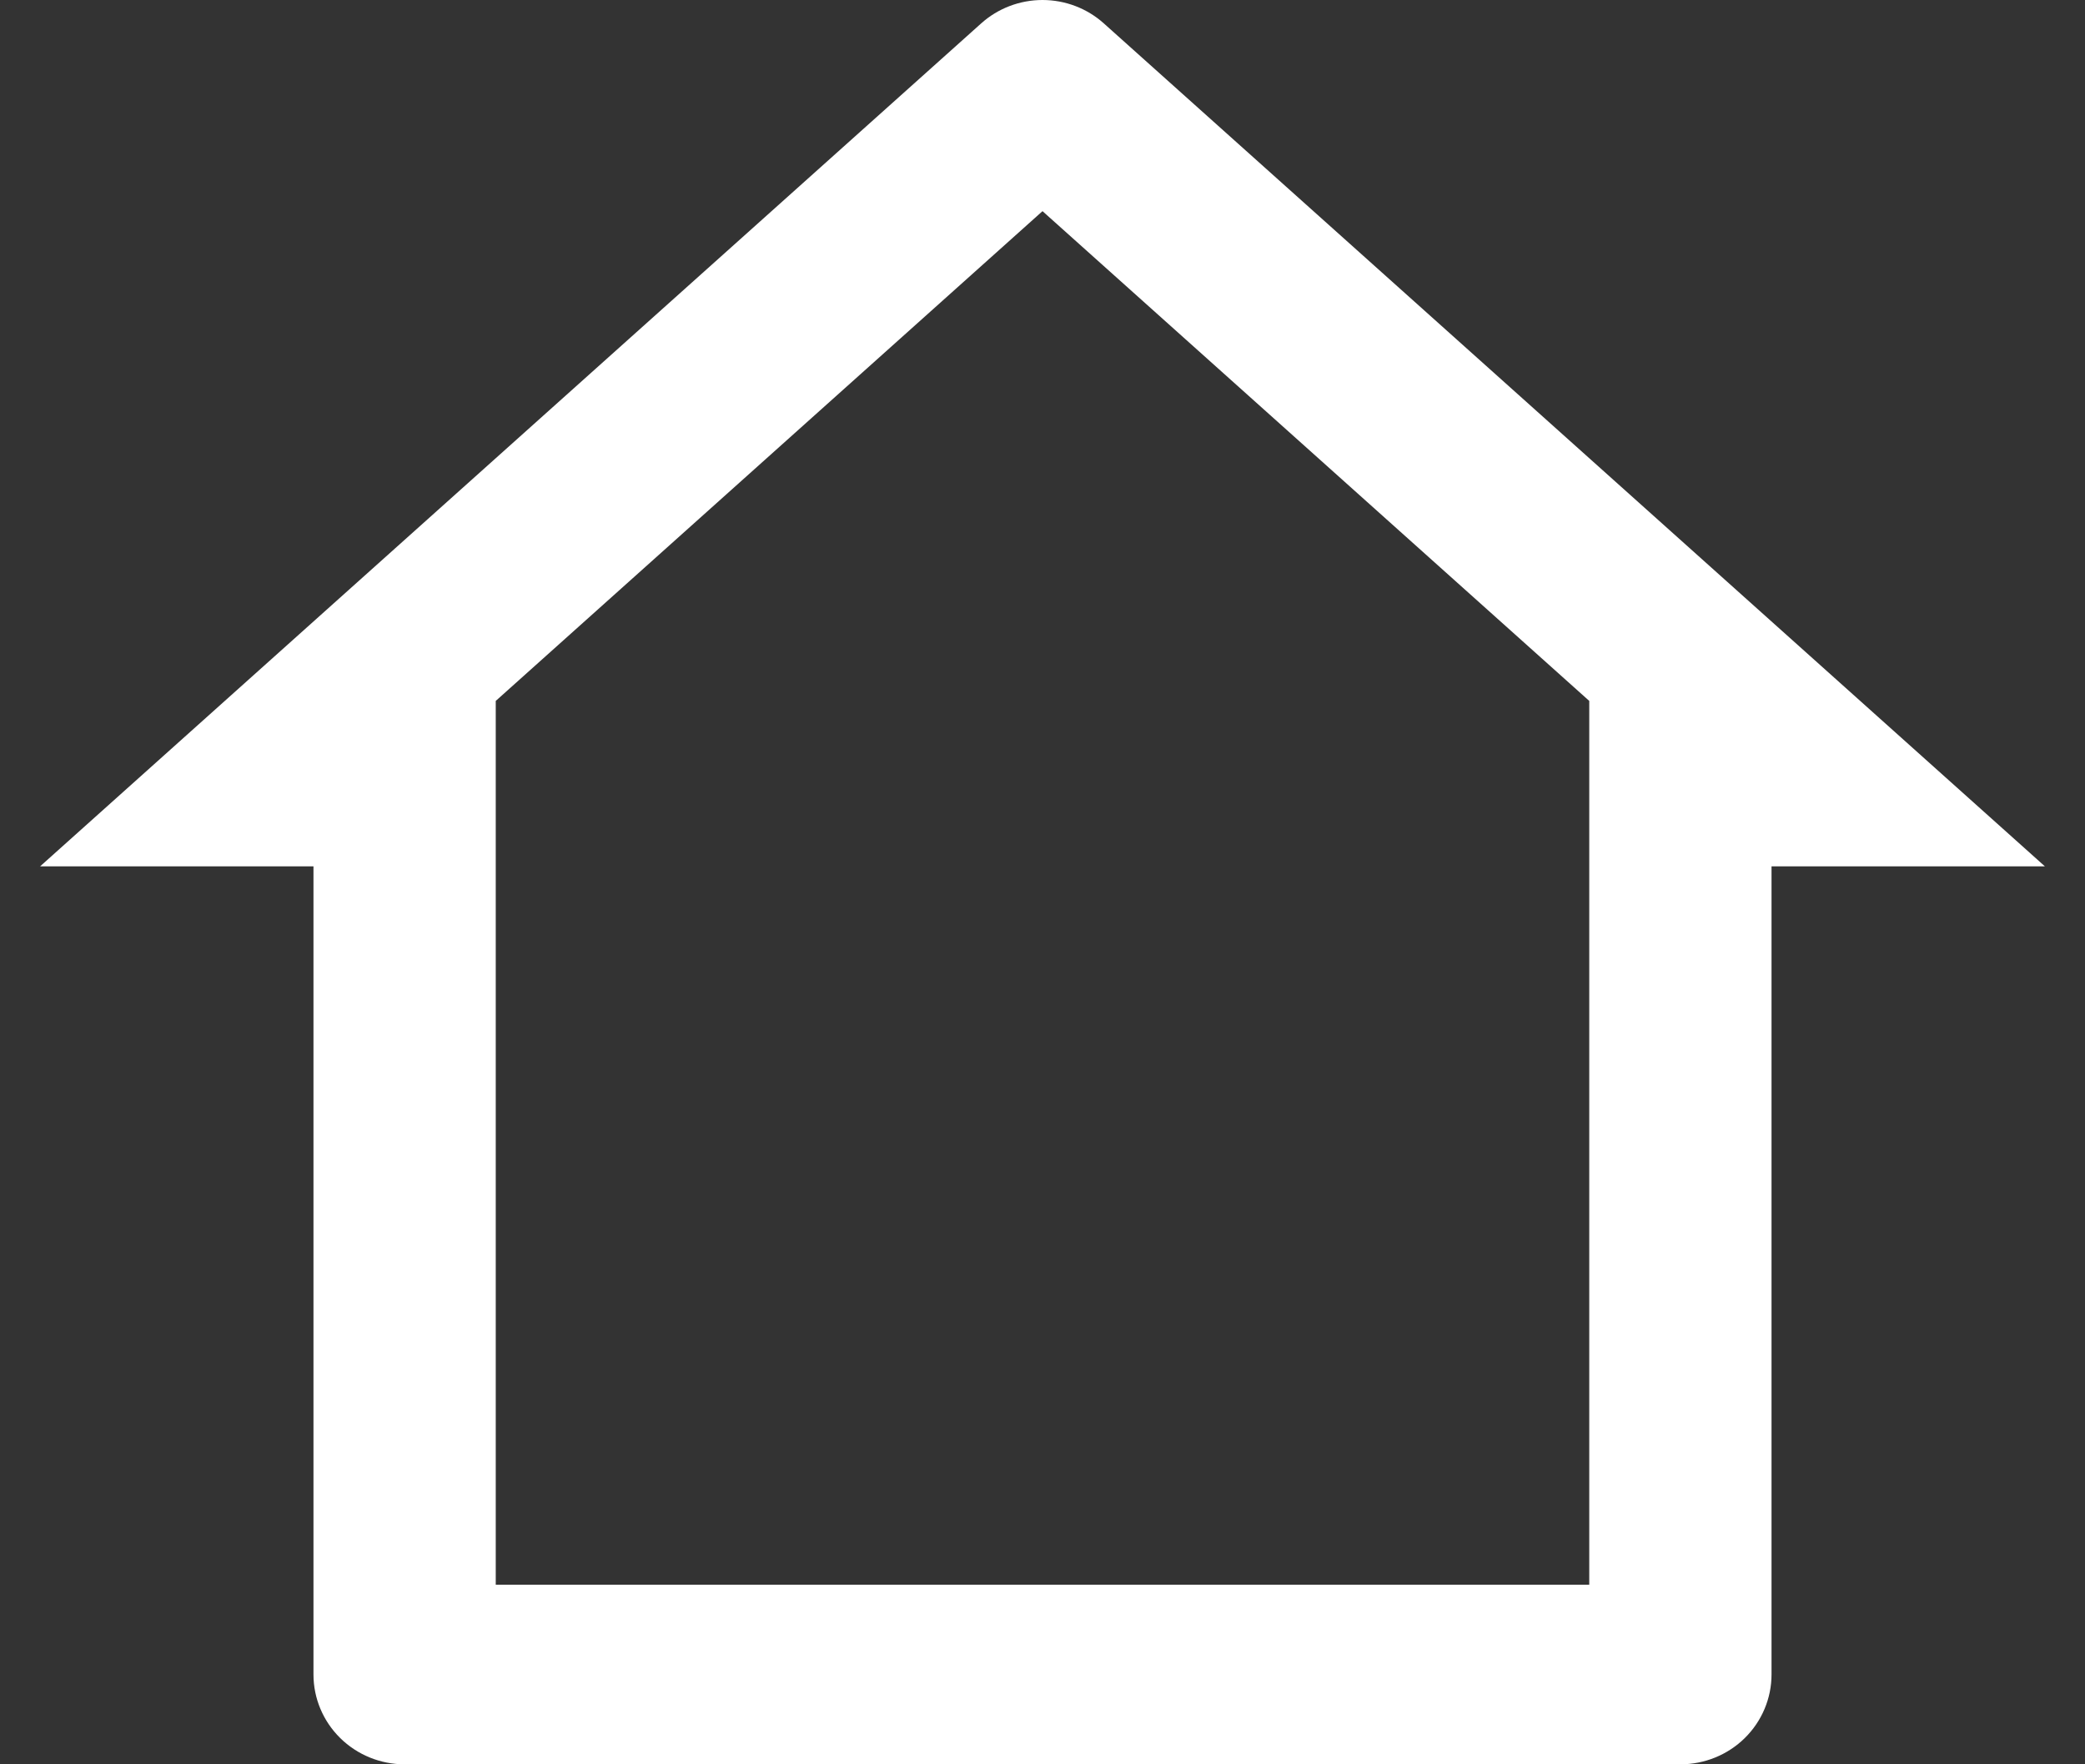 <svg width="26" height="22" viewBox="0 0 26 22" fill="none" xmlns="http://www.w3.org/2000/svg">
<rect x="0" y="0" width="26" height="22" fill="#333333" stroke="none"/>
<path d="M20.954 22H5.045C4.744 22 4.455 21.882 4.242 21.672C4.029 21.462 3.909 21.177 3.909 20.88V10.803H0.5L12.235 0.292C12.444 0.104 12.717 0 13 0C13.283 0 13.556 0.104 13.765 0.292L25.5 10.803H22.091V20.88C22.091 21.177 21.971 21.462 21.758 21.672C21.545 21.882 21.256 22 20.954 22ZM6.182 19.761H19.818V8.74L13 2.633L6.182 8.74V19.761Z" fill="white"/>
</svg>
